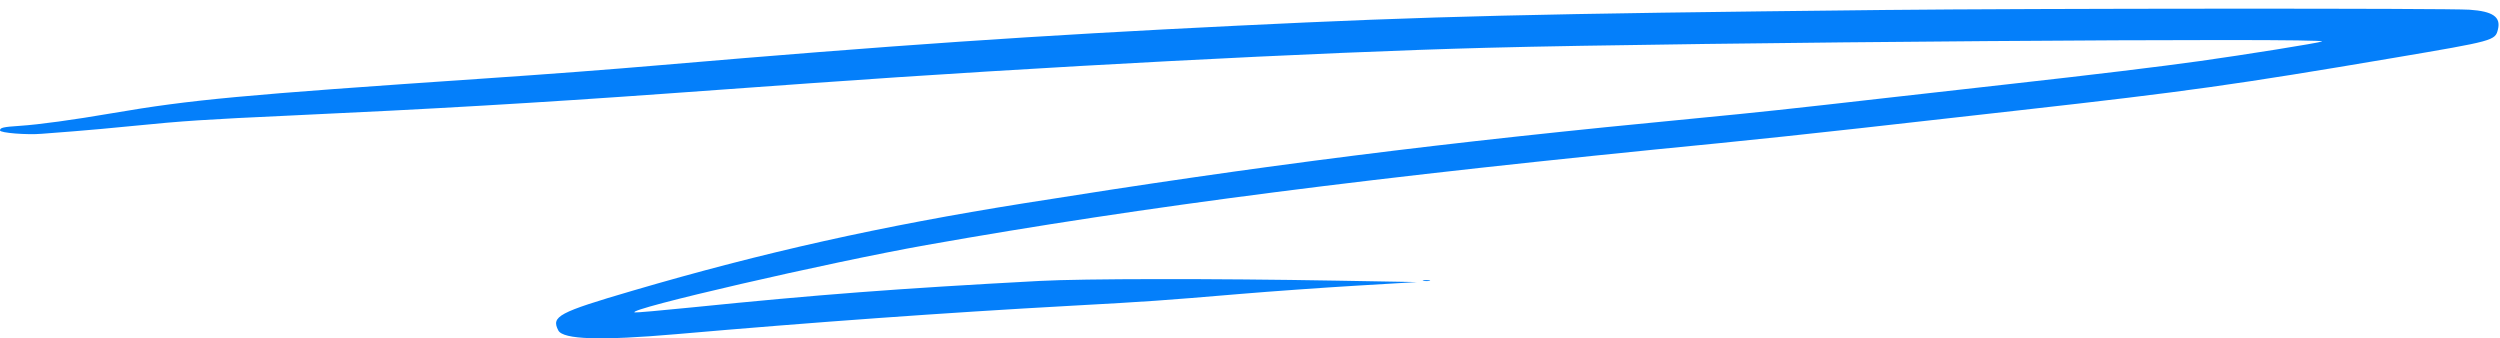 <svg width="133" height="18" viewBox="0 0 133 18" fill="none" xmlns="http://www.w3.org/2000/svg">
<path id="Line" fill-rule="evenodd" clip-rule="evenodd" d="M100.213 0.531C81.525 0.731 76.182 0.86 65.814 1.367C55.068 1.891 47.378 2.417 35.177 3.462C32.348 3.704 29.32 3.934 25.769 4.176C12.726 5.064 10.188 5.301 5.972 6.022C3.883 6.38 2.076 6.627 1.063 6.694C0.163 6.754 0 6.792 0 6.94C0 7.071 1.44 7.185 2.227 7.117C2.51 7.093 3.274 7.033 3.927 6.985C4.579 6.936 6.015 6.806 7.117 6.695C9.713 6.435 10.959 6.352 15.421 6.148C22.92 5.804 28.586 5.473 35.545 4.973C38.11 4.789 41.515 4.544 43.112 4.429C55.226 3.559 70.024 2.783 79.066 2.543C90.039 2.253 124.103 1.996 123.528 2.208C123.3 2.292 119.402 2.917 117.065 3.244C114.919 3.545 111.333 3.979 106.921 4.471C104.829 4.704 101.958 5.028 100.54 5.189C95.216 5.796 93.462 5.984 90.437 6.274C76.501 7.608 67.296 8.77 54.483 10.813C46.867 12.027 40.625 13.421 33.659 15.464C29.698 16.625 29.313 16.831 29.702 17.579C29.956 18.065 31.954 18.128 35.985 17.777C43.351 17.135 50.273 16.637 56.978 16.267C61.184 16.035 61.742 15.996 66.018 15.635C67.615 15.501 70.376 15.304 72.153 15.198L75.385 15.006L71.09 14.93C64.582 14.815 57.6 14.822 55.301 14.946C47.689 15.355 43.549 15.671 36.786 16.356C35.175 16.519 33.815 16.639 33.764 16.621C33.28 16.456 44.12 13.952 49.291 13.035C60.965 10.965 72.986 9.421 91.46 7.617C93.147 7.452 96.534 7.092 98.986 6.817C101.438 6.541 105.304 6.107 107.576 5.852C116.321 4.871 118.927 4.505 127.332 3.081C132.715 2.169 132.744 2.161 132.891 1.561C133.052 0.902 132.621 0.602 131.385 0.517C130.212 0.436 108.237 0.446 100.213 0.531ZM75.734 14.939C75.835 14.959 75.983 14.959 76.061 14.938C76.139 14.916 76.056 14.9 75.876 14.901C75.696 14.902 75.632 14.919 75.734 14.939Z" fill="#047FFA"/>
</svg>
